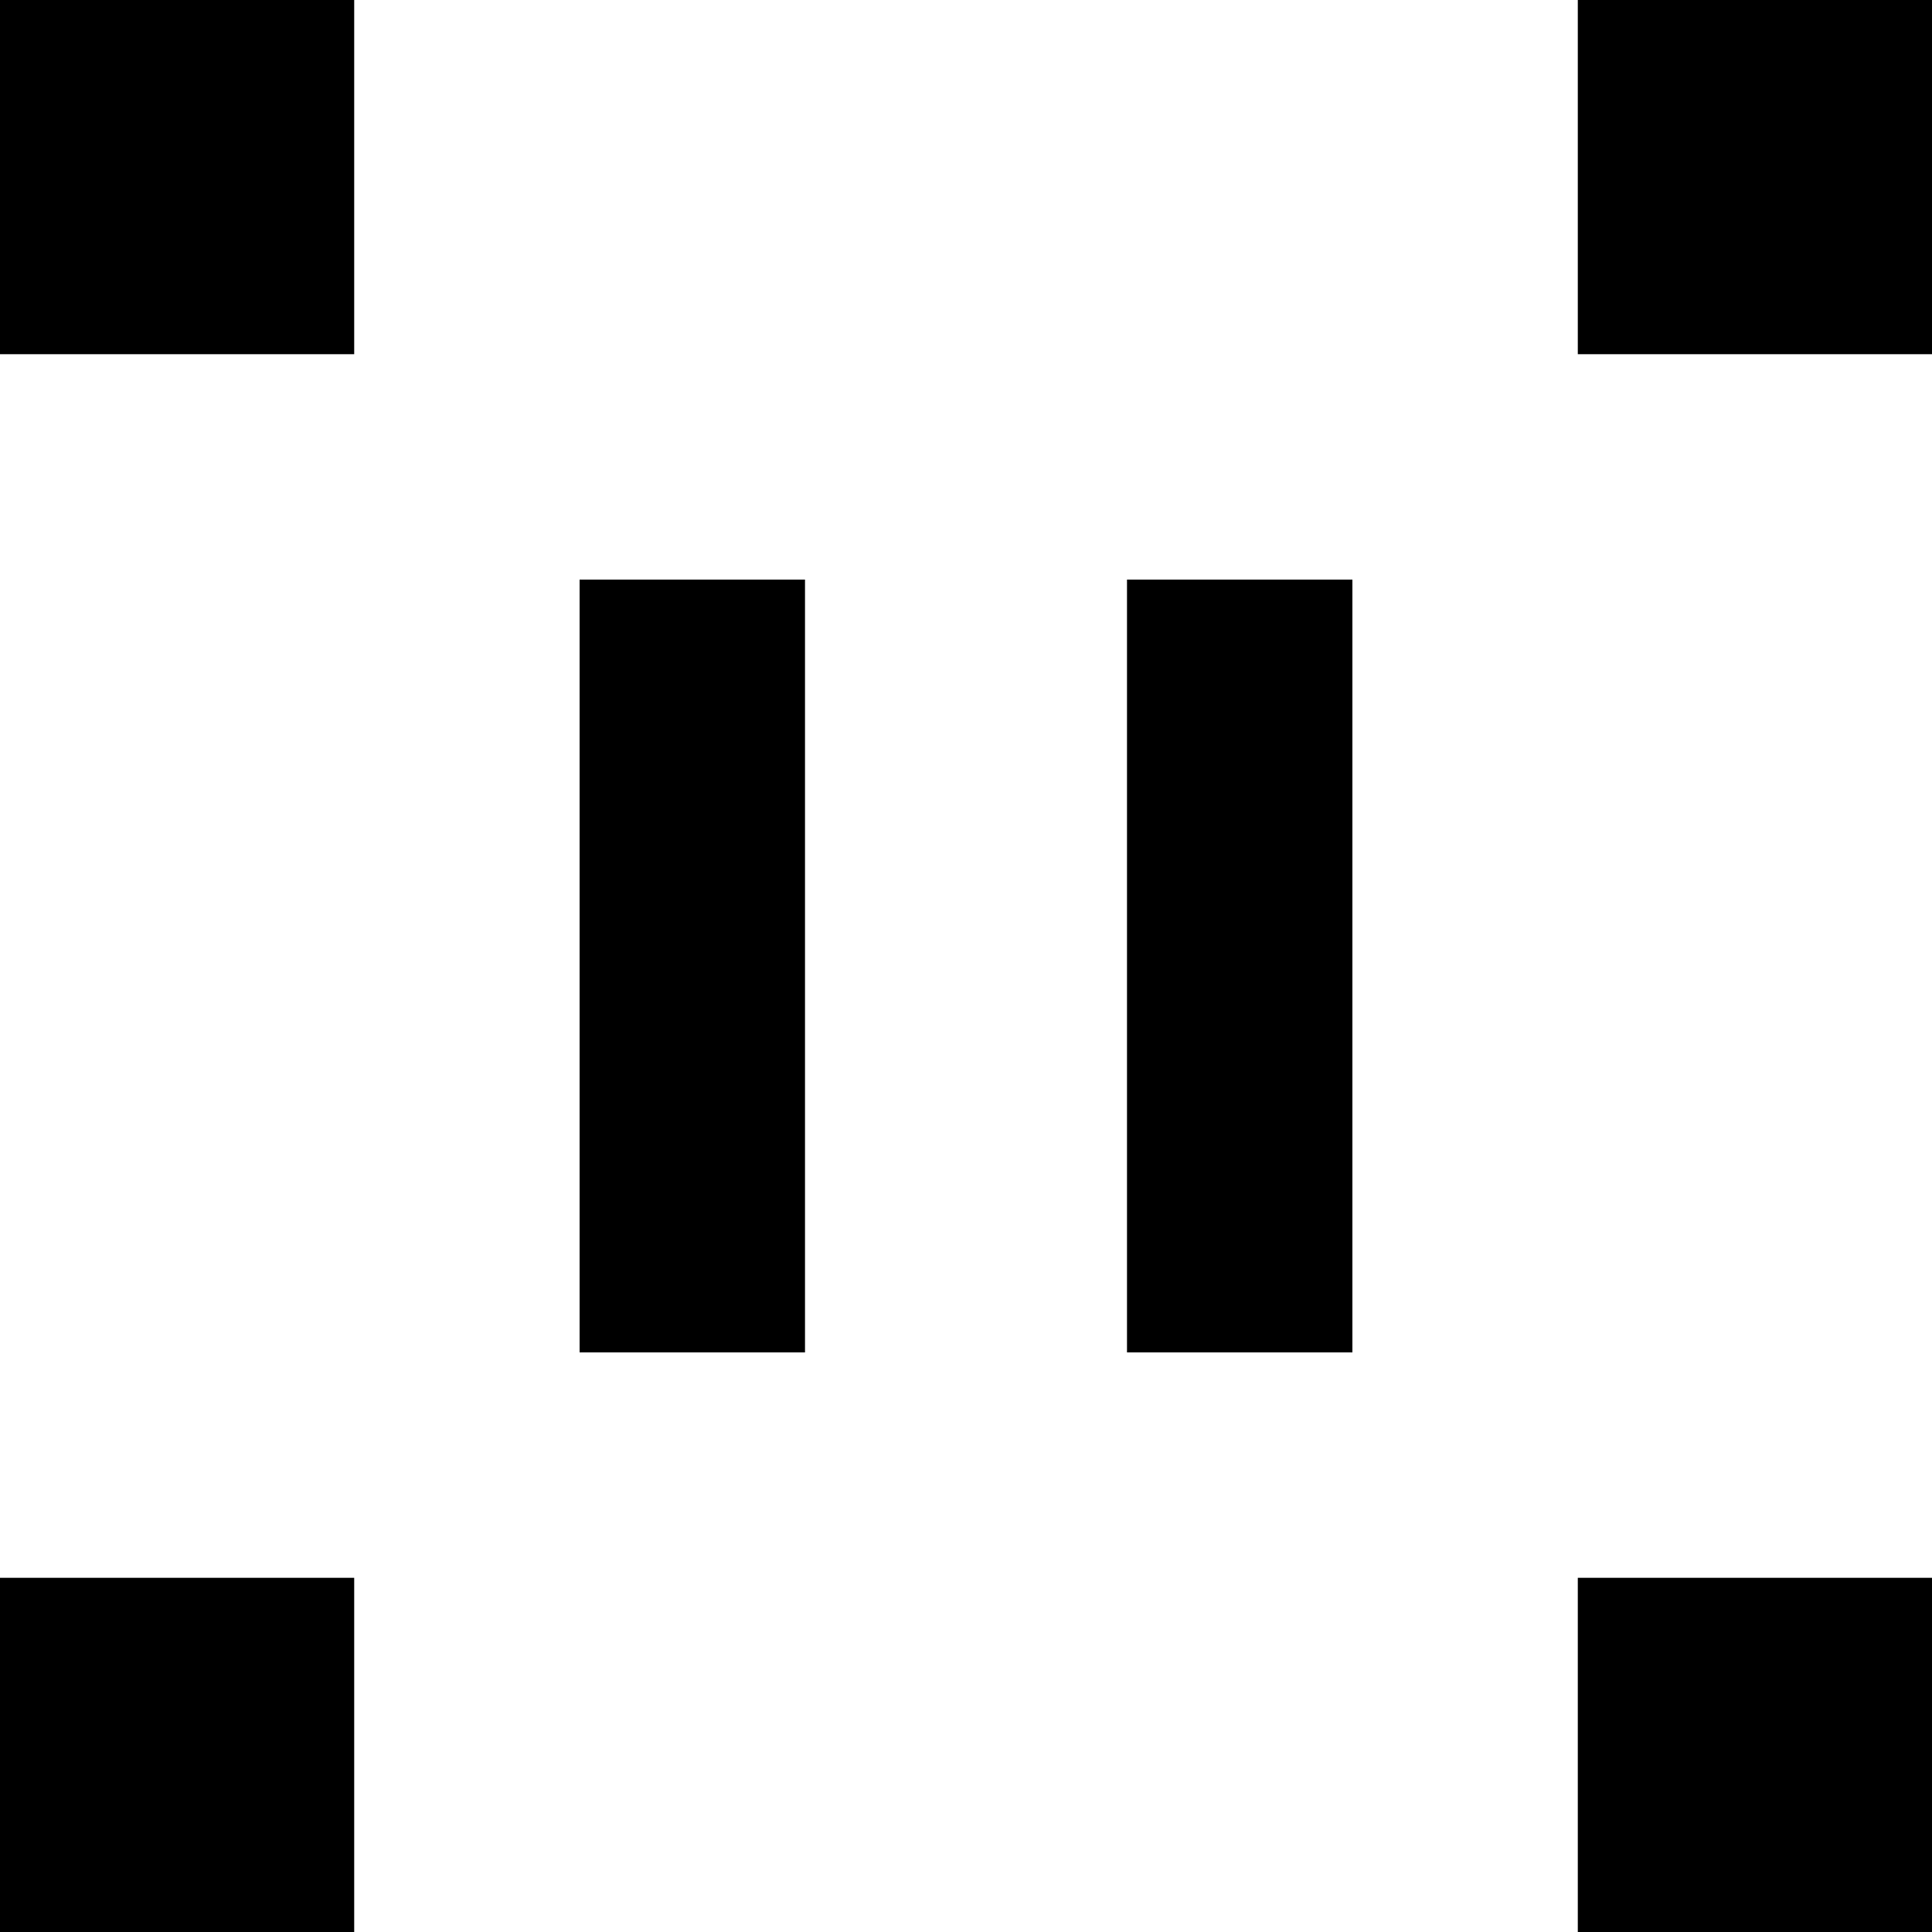 <svg xmlns="http://www.w3.org/2000/svg" viewBox="0 0 600 600" width="200" height="200" fill="currentColor"><rect x="0" y="490" width="110" height="110"></rect><rect x="0" y="0" width="110" height="110"></rect><rect x="490" y="0" width="110" height="110"></rect><rect x="490" y="490" width="110" height="110"></rect><rect x="180" y="180" width="70" height="240"></rect><rect x="350" y="180" width="70" height="240"></rect></svg>